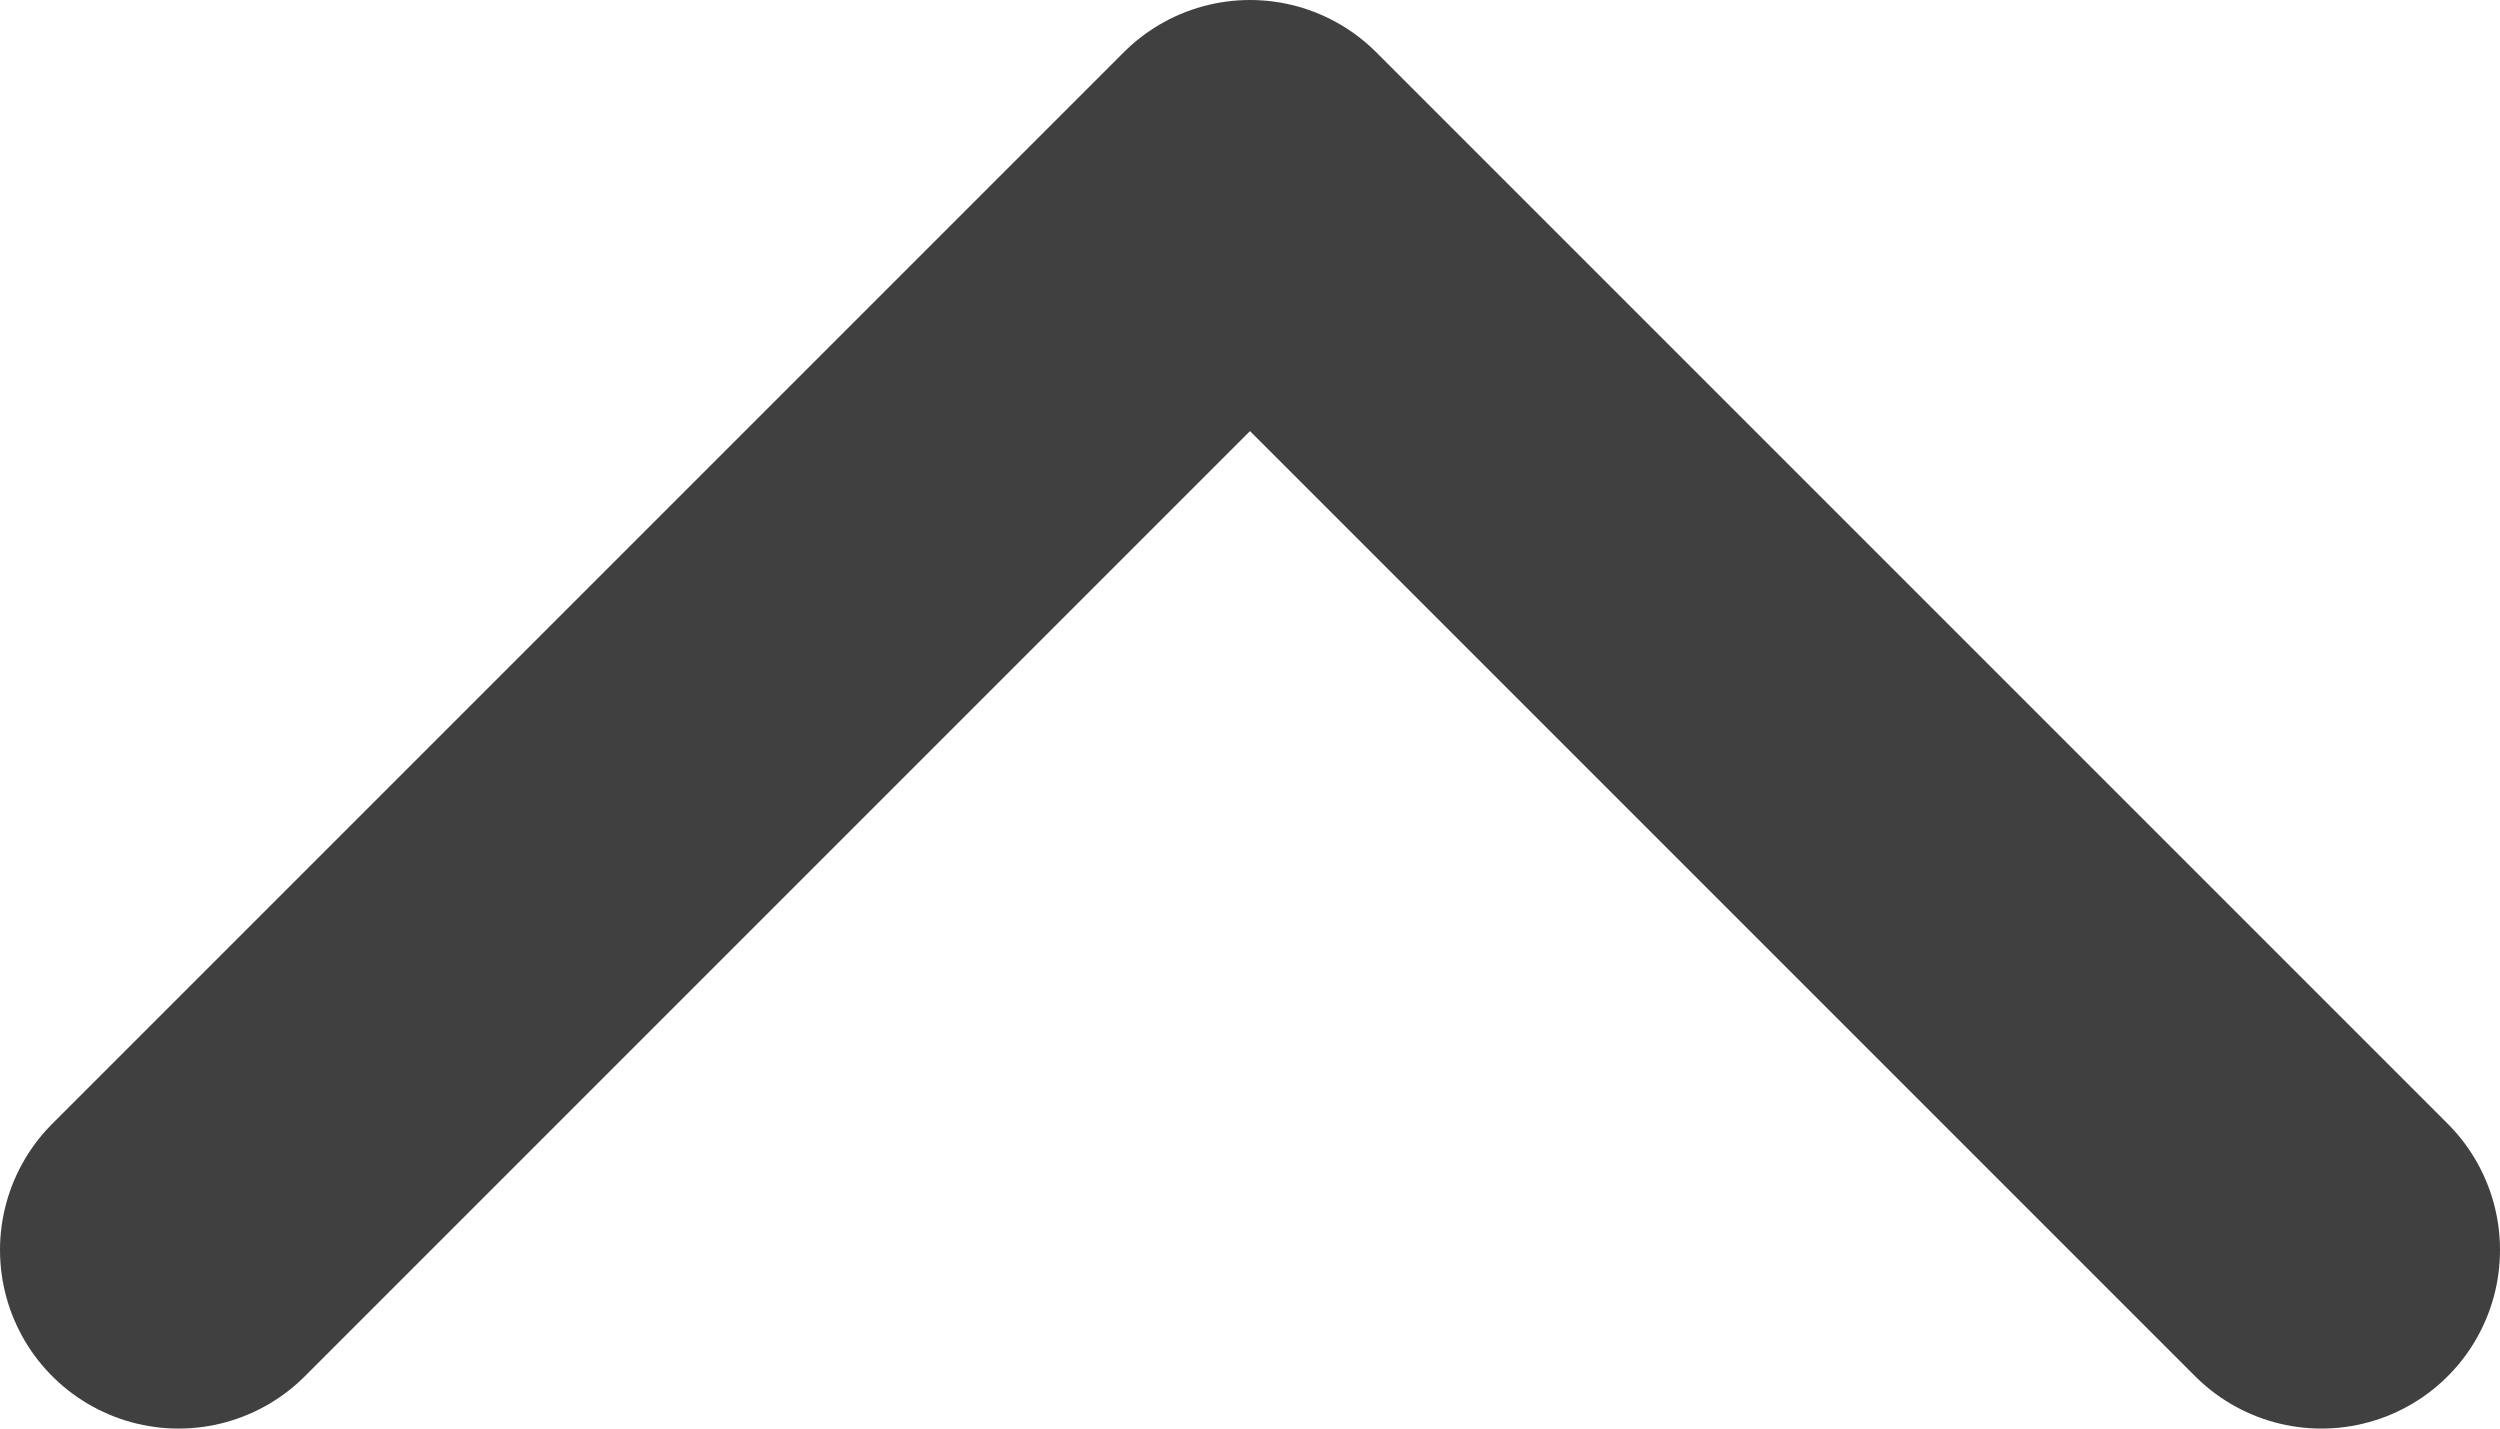 <svg width="14" height="8" viewBox="0 0 14 8" fill="none" xmlns="http://www.w3.org/2000/svg">
<path d="M13 7L7 1L1 7" stroke="#404040" stroke-width="2" stroke-linecap="round" stroke-linejoin="round"/>
</svg>
